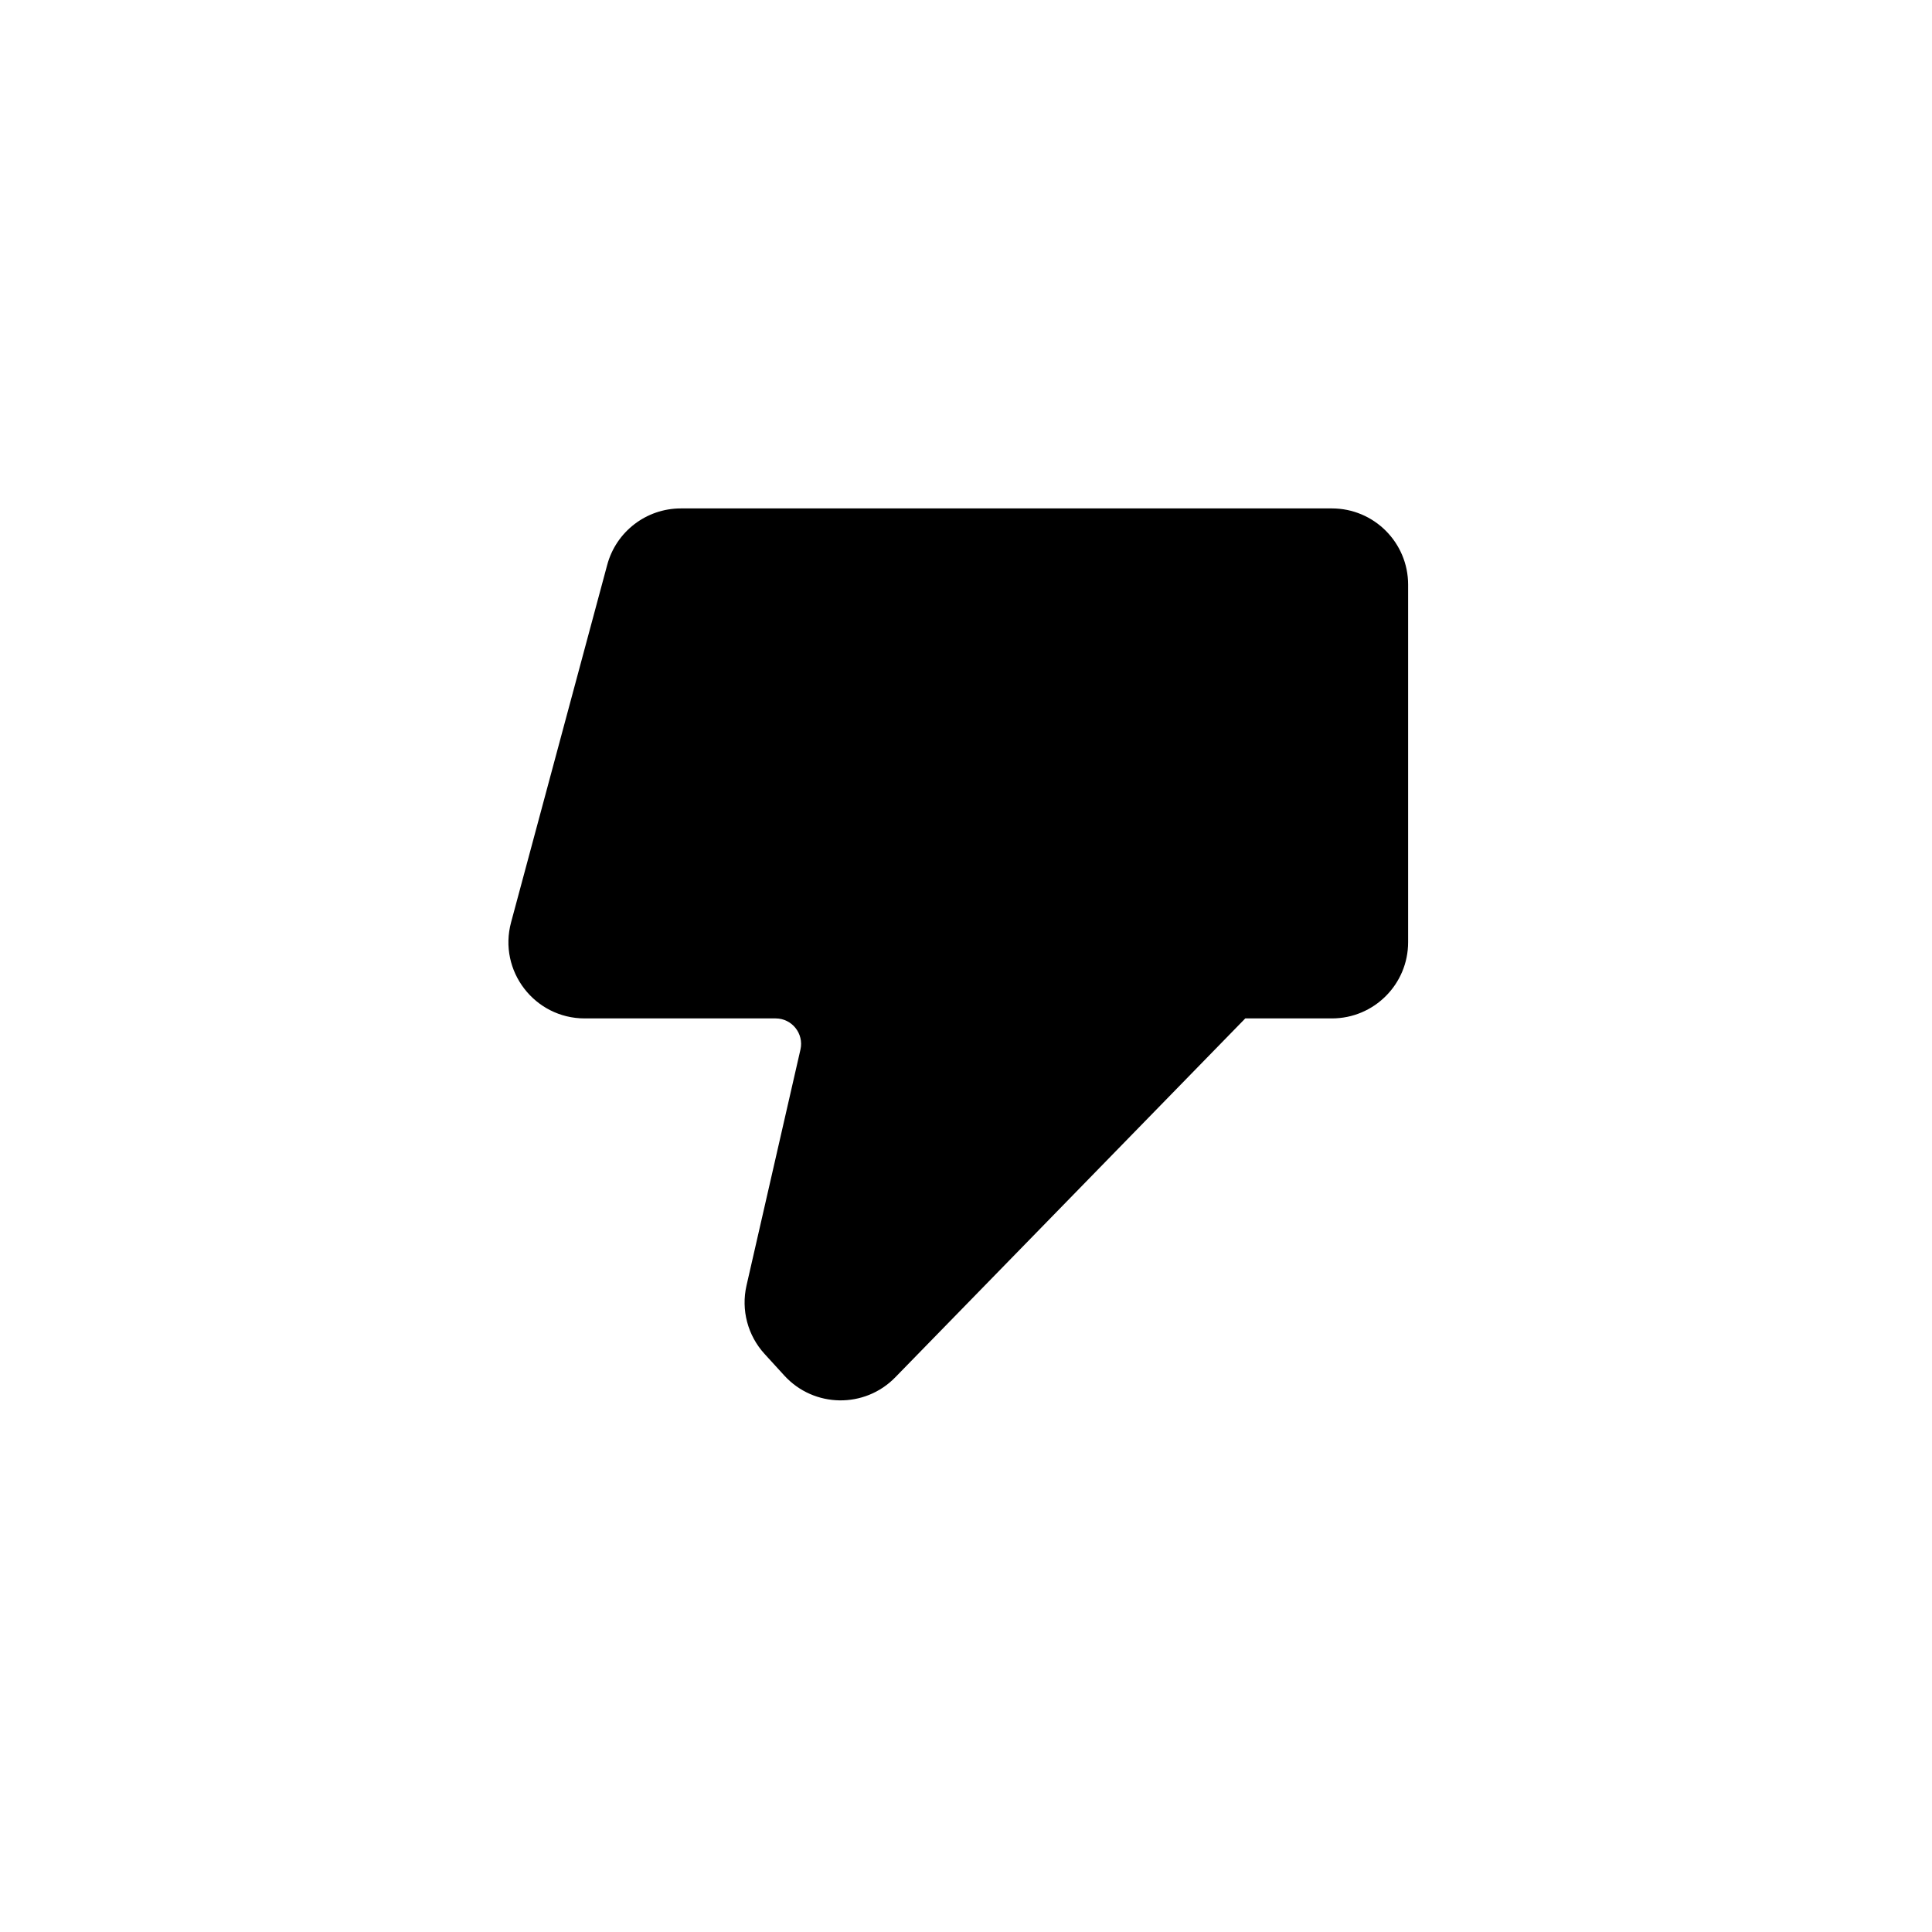<svg width="38" height="38" viewBox="0 0 38 38" fill="none" xmlns="http://www.w3.org/2000/svg">
<path d="M24.493 20.031L17.608 27.091C17.006 27.708 16.009 27.692 15.427 27.056L15.038 26.63C14.706 26.267 14.573 25.764 14.683 25.284L15.744 20.643C15.815 20.33 15.577 20.031 15.256 20.031L11.501 20.031C10.514 20.031 9.796 19.095 10.052 18.142L11.943 11.111C12.119 10.455 12.713 10 13.392 10L26.196 10C27.025 10 27.696 10.672 27.696 11.5L27.696 18.531C27.696 19.36 27.025 20.031 26.196 20.031L24.493 20.031Z" fill="black"/>
</svg>
